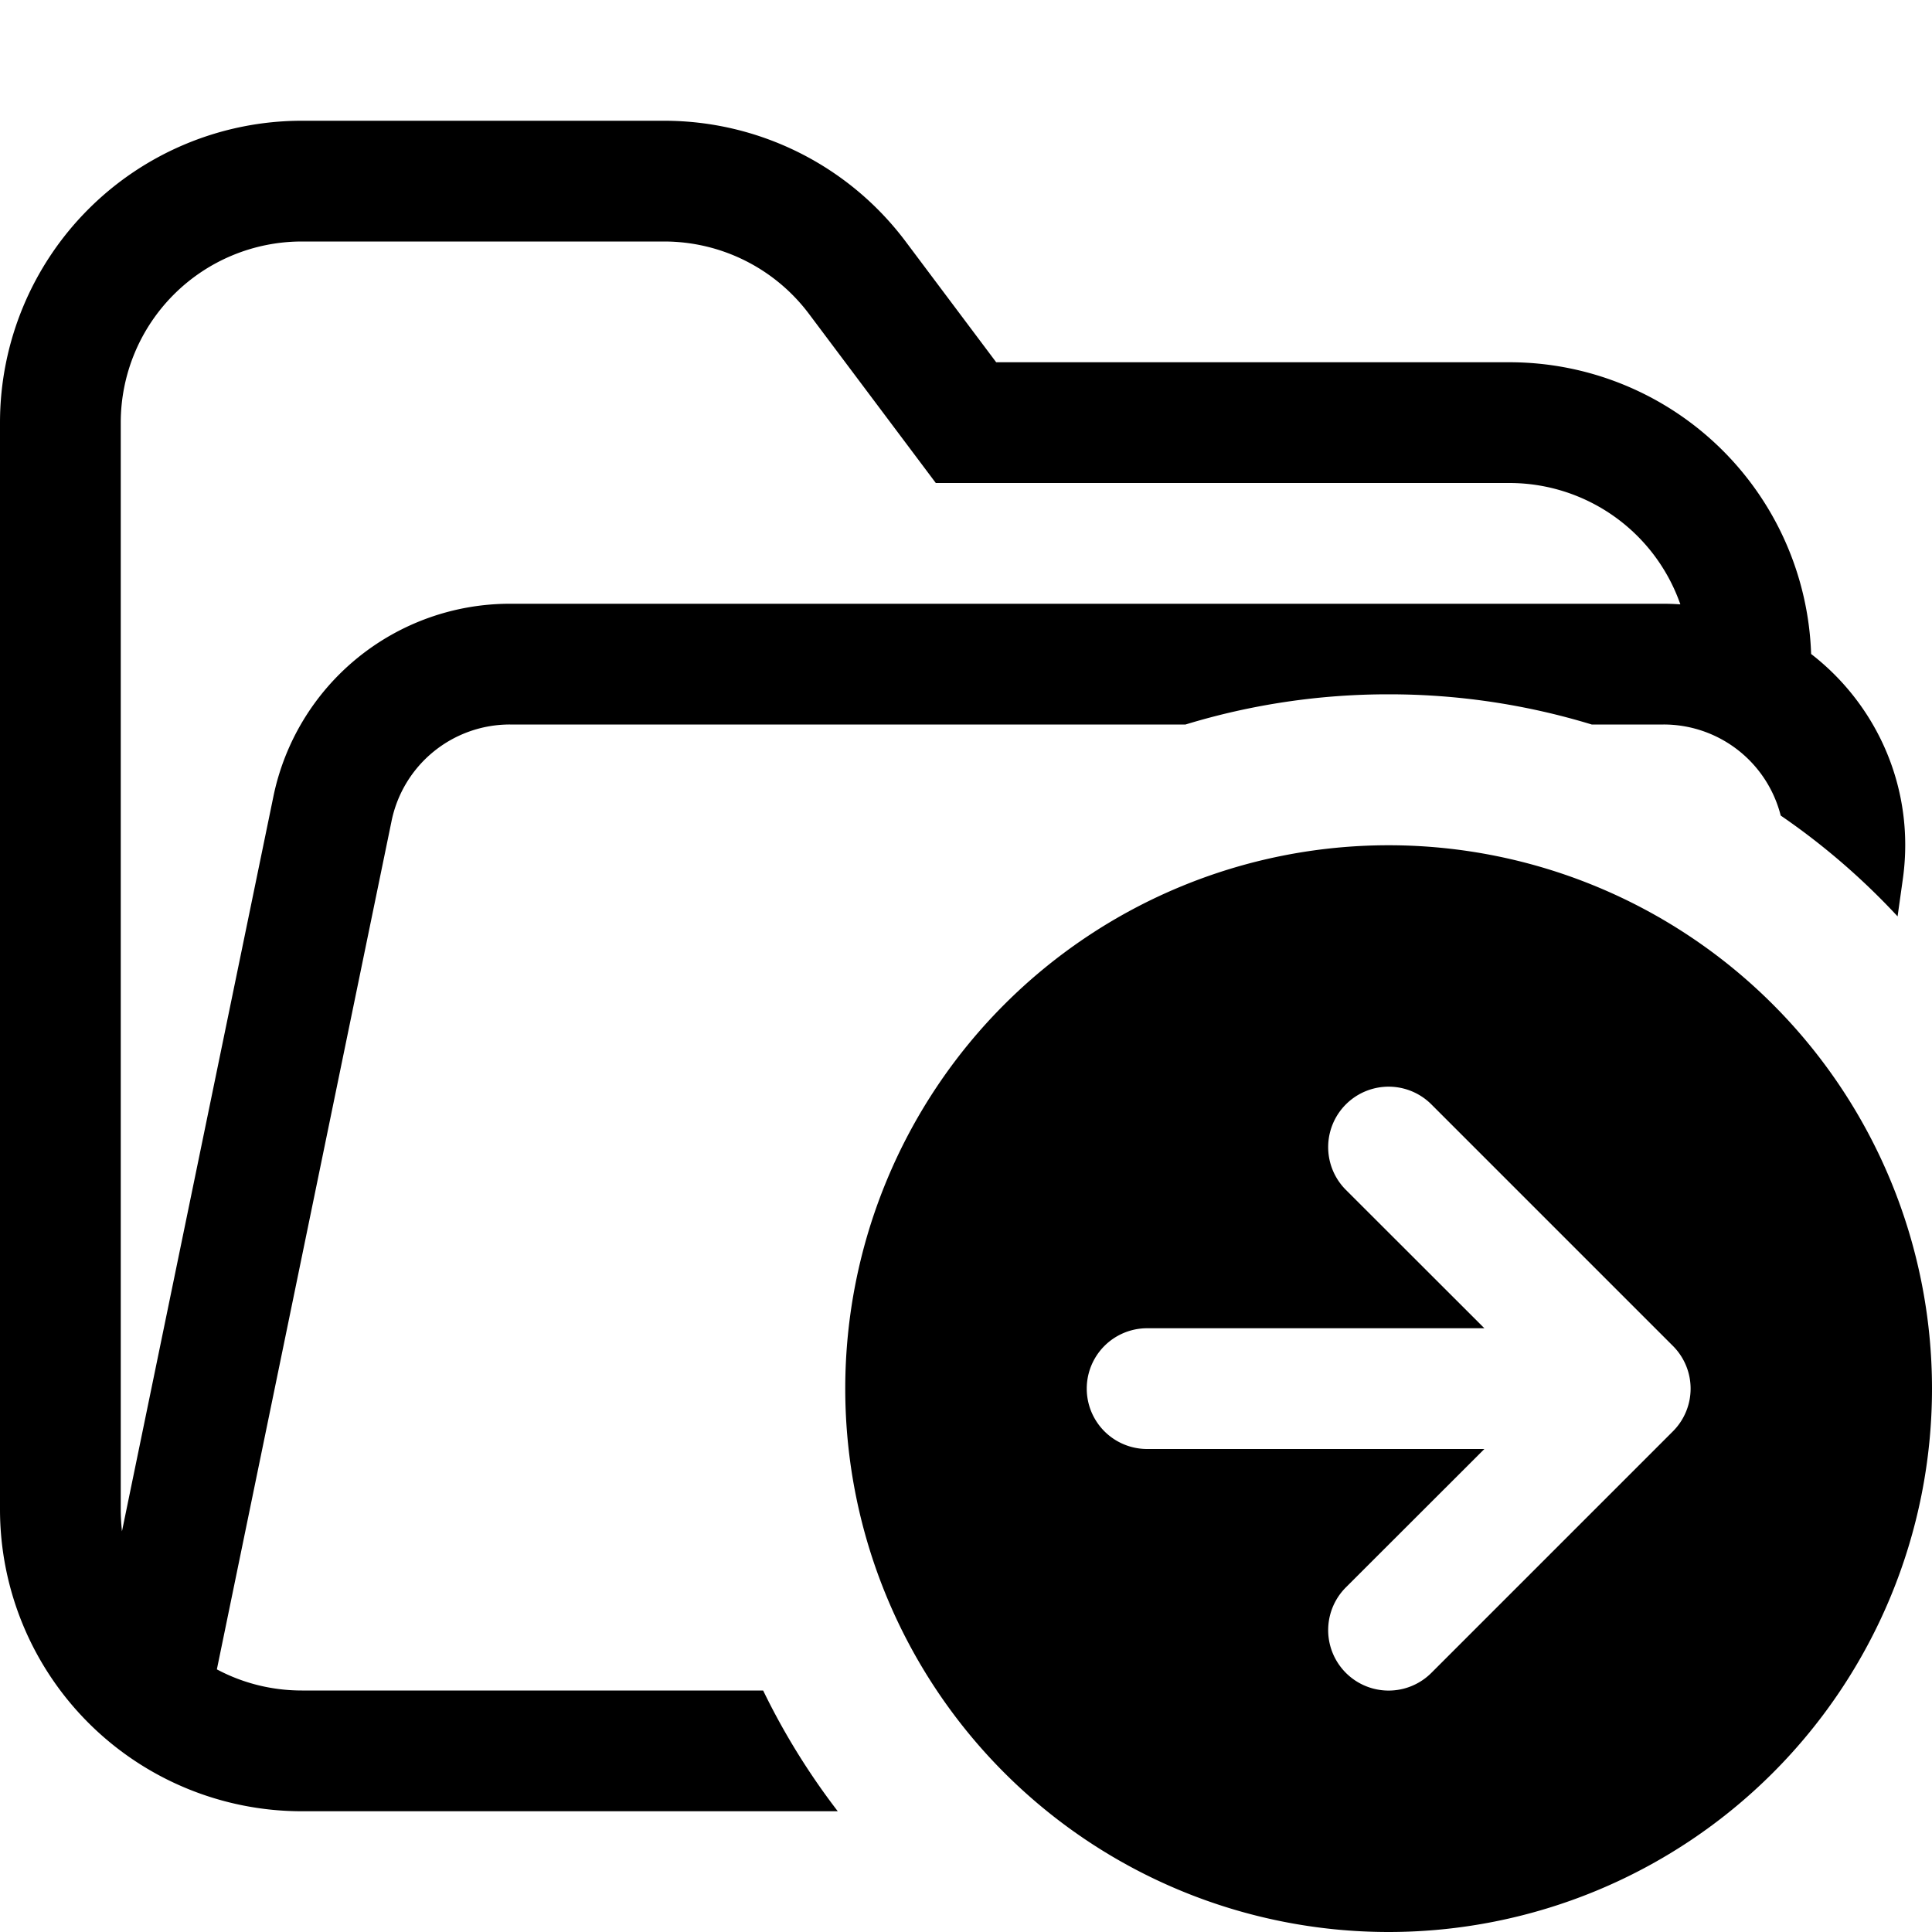 <svg xmlns="http://www.w3.org/2000/svg" fill="none" viewBox="0 0 16 16">
  <path fill="#000" fill-rule="evenodd" d="M0 3.5A2.5 2.5 0 012.5 1h3a2.5 2.5 0 012 1l.75 1h4.25a2.5 2.5 0 012.499 2.416c.545.421.863 1.115.76 1.86l-.044.313a5.78 5.78 0 00-.968-.835 1 1 0 00-.97-.754h-.595a5.75 5.75 0 00-1.682-.25A5.75 5.75 0 009.818 6H4.223a1 1 0 00-.98.798l-1.447 7.027c.21.112.45.175.704.175h3.82c.172.355.38.69.618 1H2.5A2.5 2.5 0 010 12.5v-9zm13.916 1.505A1.5 1.5 0 0012.5 4H7.75L6.7 2.6A1.5 1.5 0 005.5 2h-3A1.5 1.5 0 001 3.5v9c0 .062.004.122.01.182l1.254-6.085A2 2 0 014.223 5h9.554c.047 0 .093.002.14.005zM11.5 7a4.5 4.5 0 110 9 4.5 4.5 0 010-9zm-.354 6.146a.5.5 0 00.708.708l2-2a.5.5 0 000-.708l-2-2a.5.5 0 00-.708.708L12.293 11H9.5a.5.5 0 000 1h2.793l-1.147 1.146z" clip-rule="evenodd"/>
</svg>
